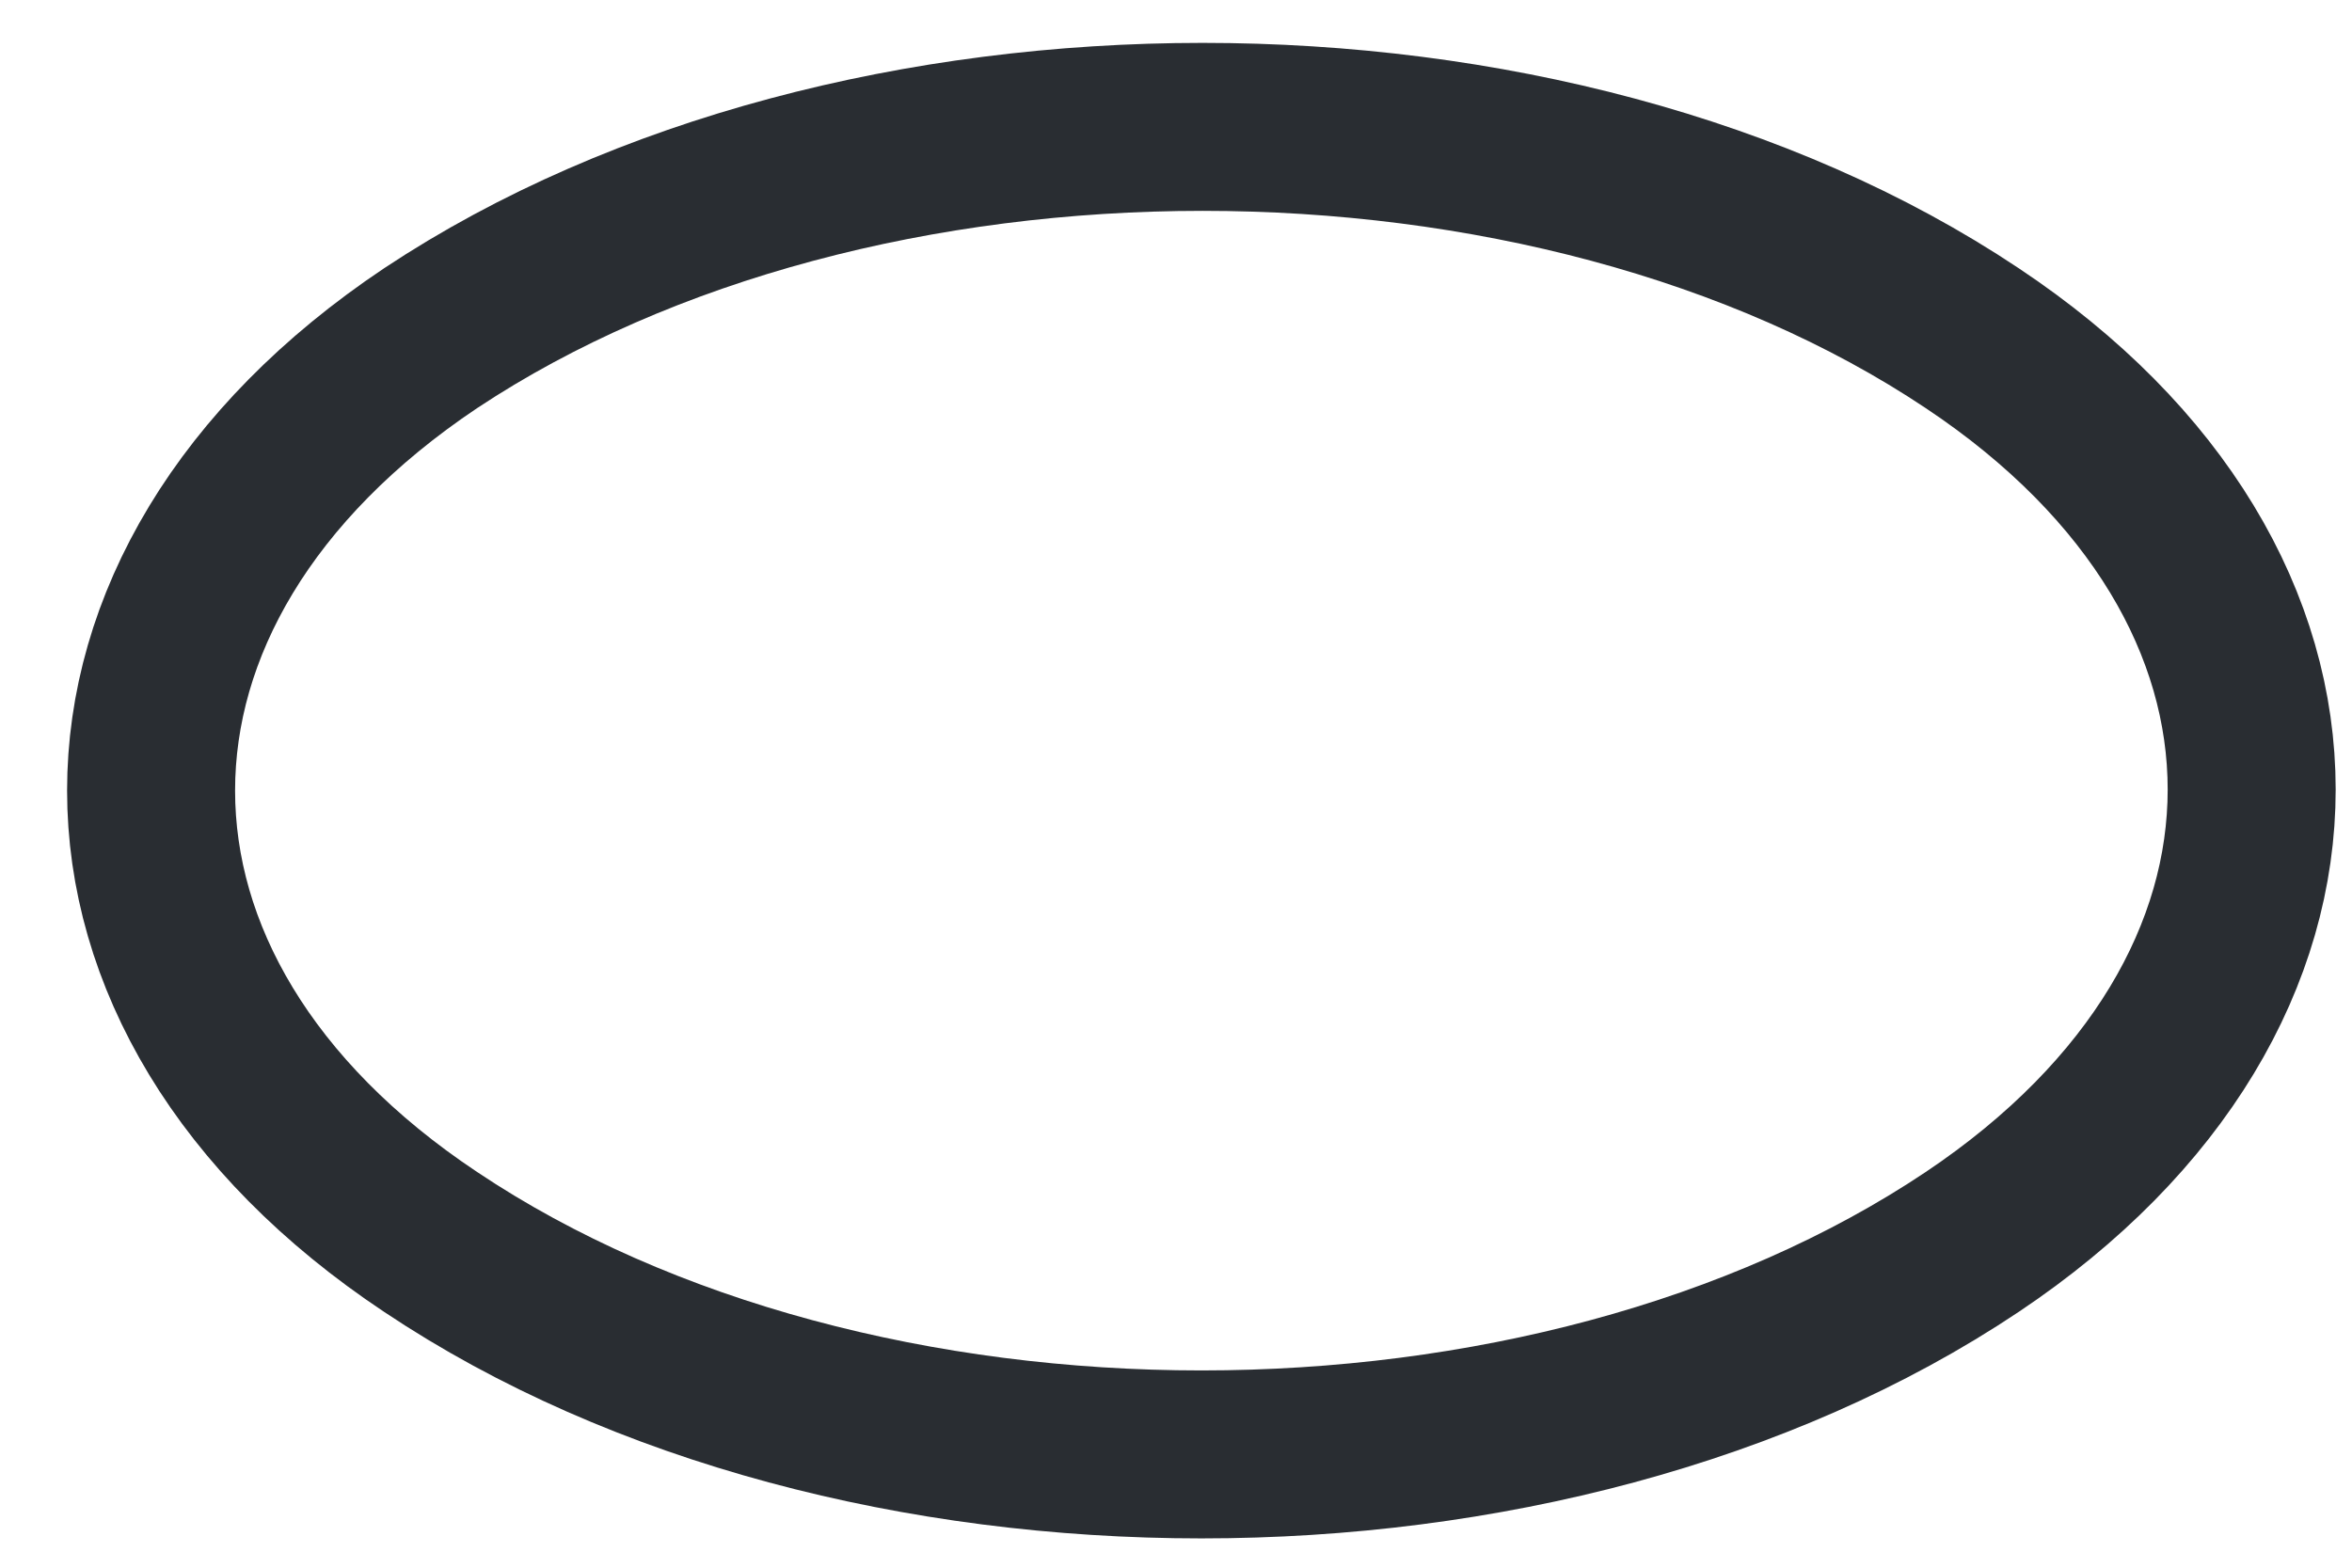 <?xml version="1.0" encoding="UTF-8" standalone="no"?><svg width='21' height='14' viewBox='0 0 21 14' fill='none' xmlns='http://www.w3.org/2000/svg'>
<path d='M3.845 3.02C0.517 5.247 0.517 8.877 3.845 11.091C7.626 13.621 13.828 13.621 17.609 11.091C20.936 8.864 20.936 5.234 17.609 3.02C13.841 0.504 7.64 0.504 3.845 3.02Z' stroke='#292D32' stroke-width='1.5' stroke-linecap='round' stroke-linejoin='round'/>
</svg>
